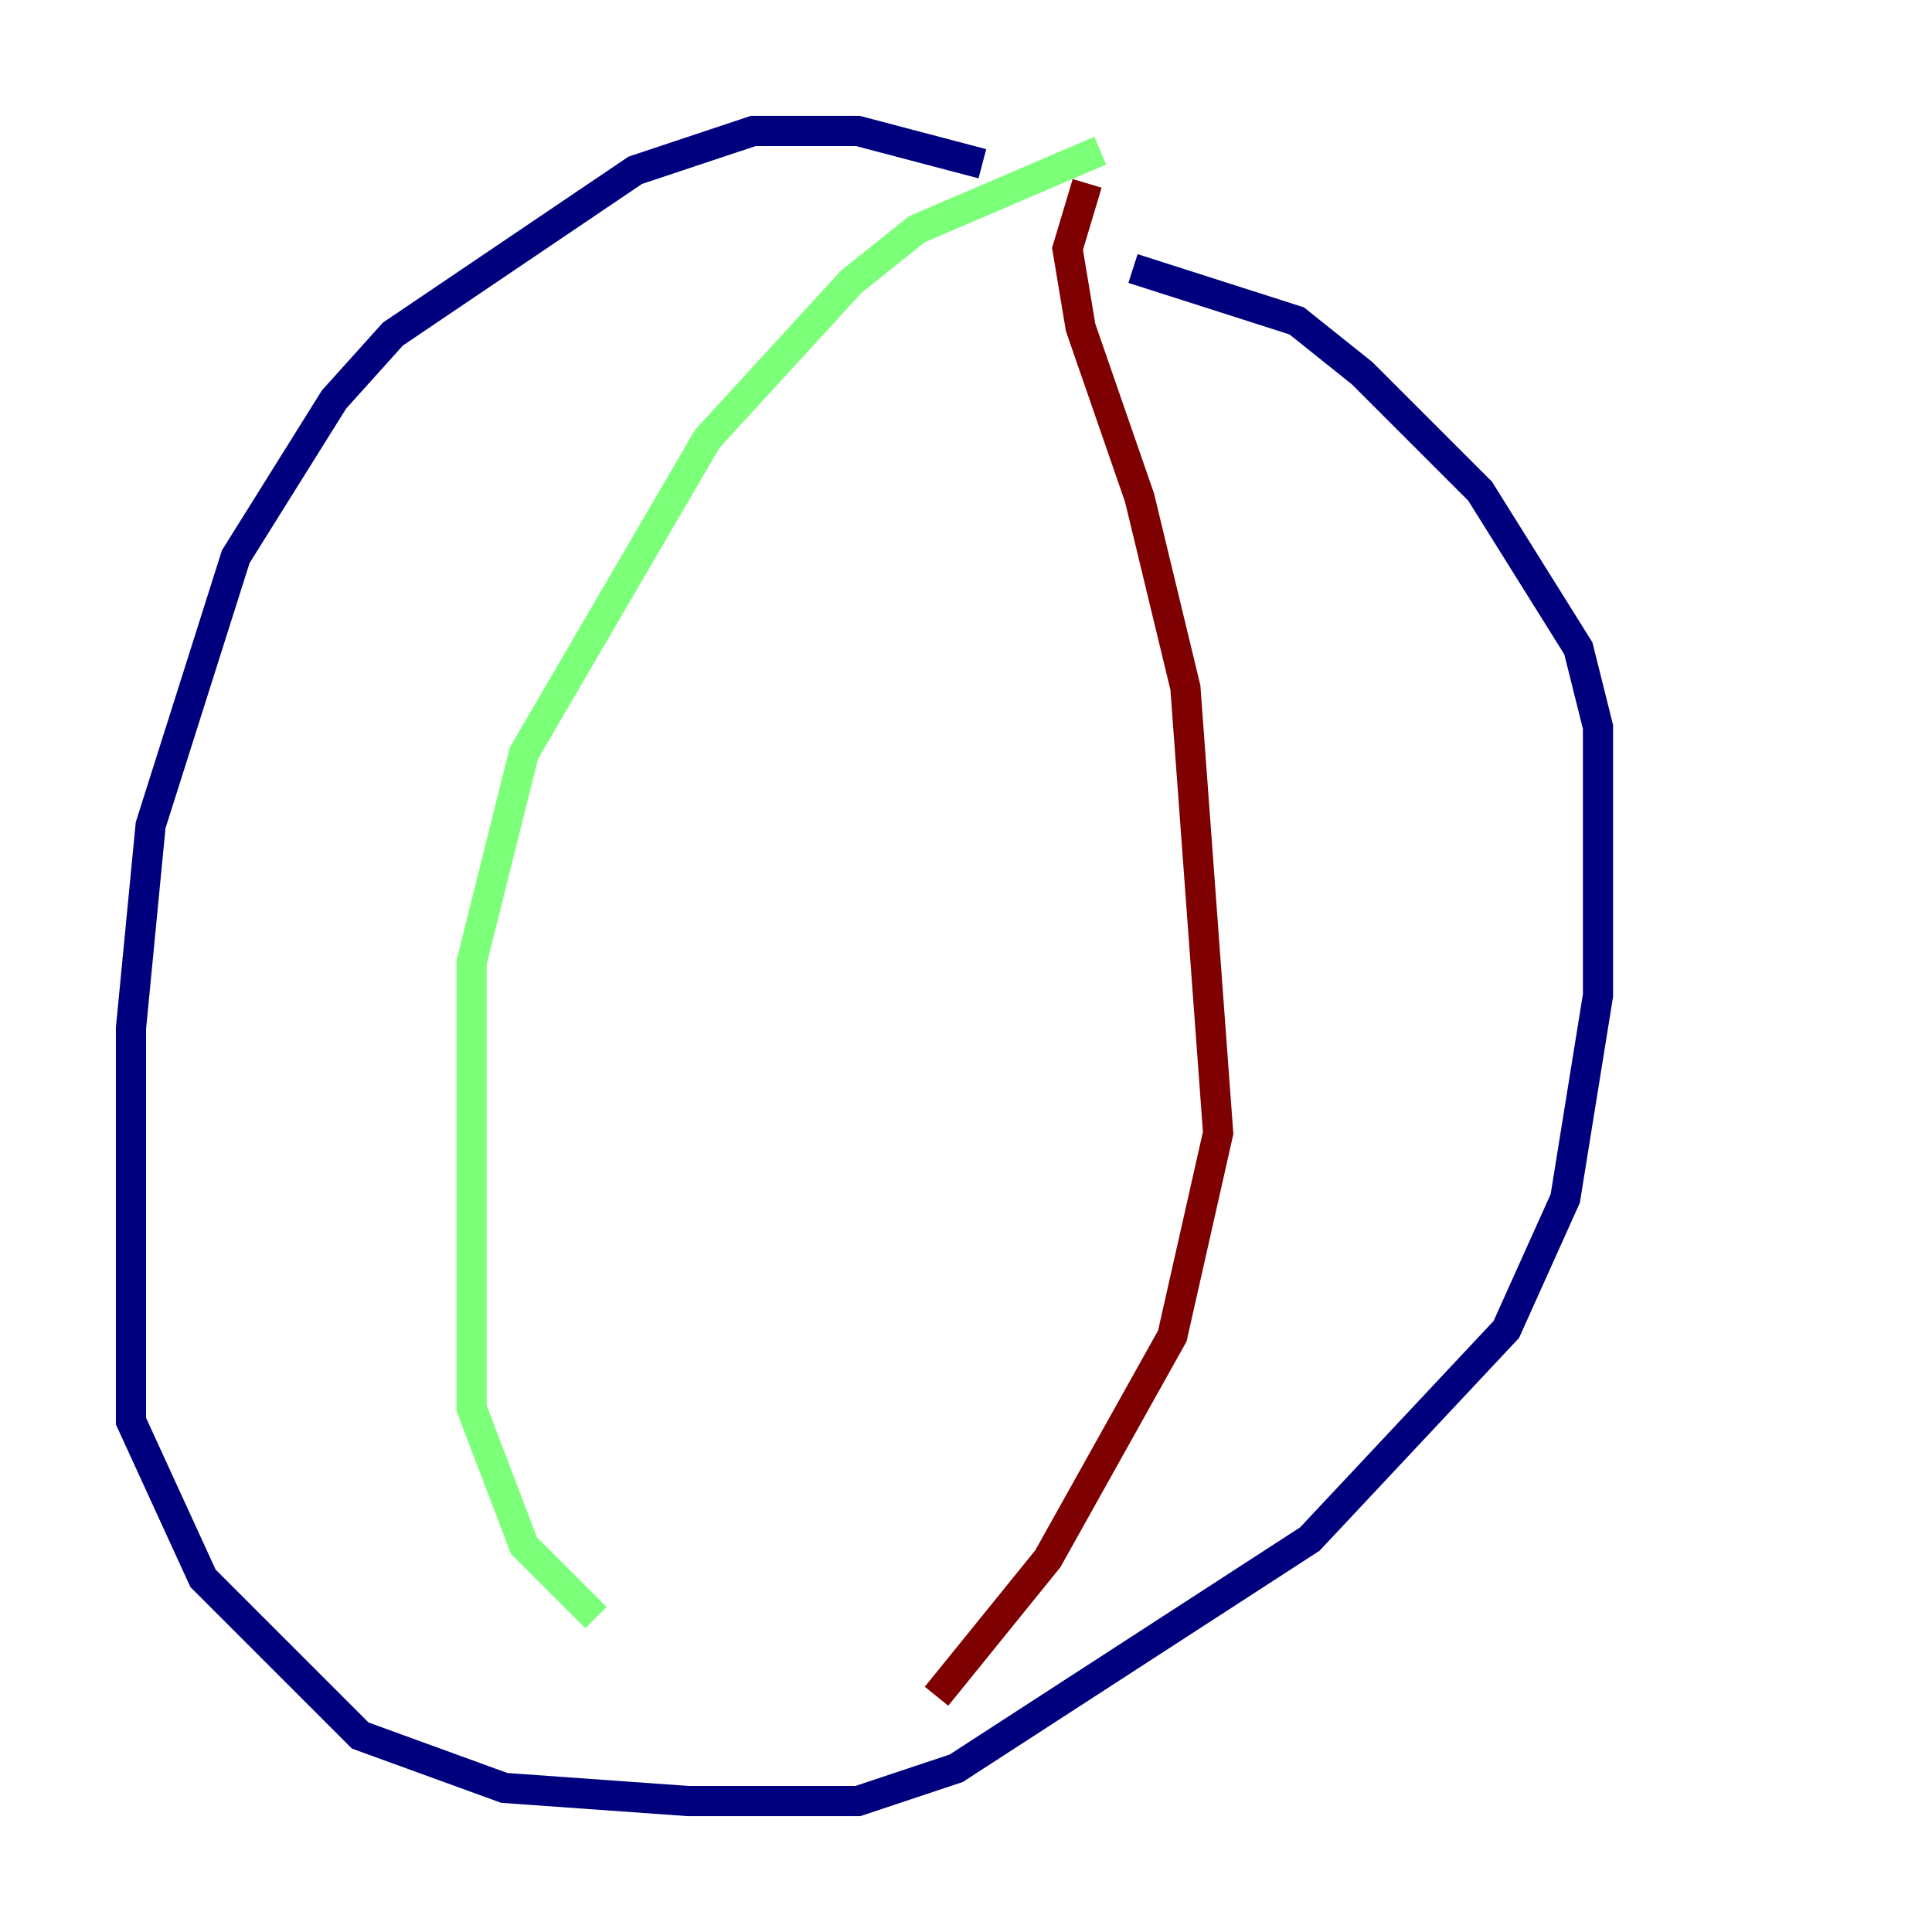 <?xml version="1.0" encoding="utf-8" ?>
<svg baseProfile="tiny" height="128" version="1.2" viewBox="0,0,128,128" width="128" xmlns="http://www.w3.org/2000/svg" xmlns:ev="http://www.w3.org/2001/xml-events" xmlns:xlink="http://www.w3.org/1999/xlink"><defs /><polyline fill="none" points="65.085,10.848 56.841,8.678 49.898,8.678 42.088,11.281 26.034,22.129 22.129,26.468 15.62,36.881 9.98,54.671 8.678,68.122 8.678,94.156 13.451,104.57 23.864,114.983 33.41,118.454 45.559,119.322 56.841,119.322 63.349,117.153 86.78,101.966 99.797,88.081 103.702,79.403 105.871,65.953 105.871,48.163 104.57,42.956 98.061,32.542 90.251,24.732 85.912,21.261 75.064,17.79" stroke="#00007f" stroke-width="2" /><polyline fill="none" points="72.895,9.98 60.746,15.186 56.407,18.658 46.861,29.071 34.712,49.898 31.241,63.783 31.241,93.288 34.712,102.4 39.485,107.173" stroke="#7cff79" stroke-width="2" /><polyline fill="none" points="72.027,12.149 70.725,16.488 71.593,21.695 75.498,32.976 78.536,45.559 80.705,75.064 77.668,88.515 69.424,103.268 62.047,112.38" stroke="#7f0000" stroke-width="2" /></svg>